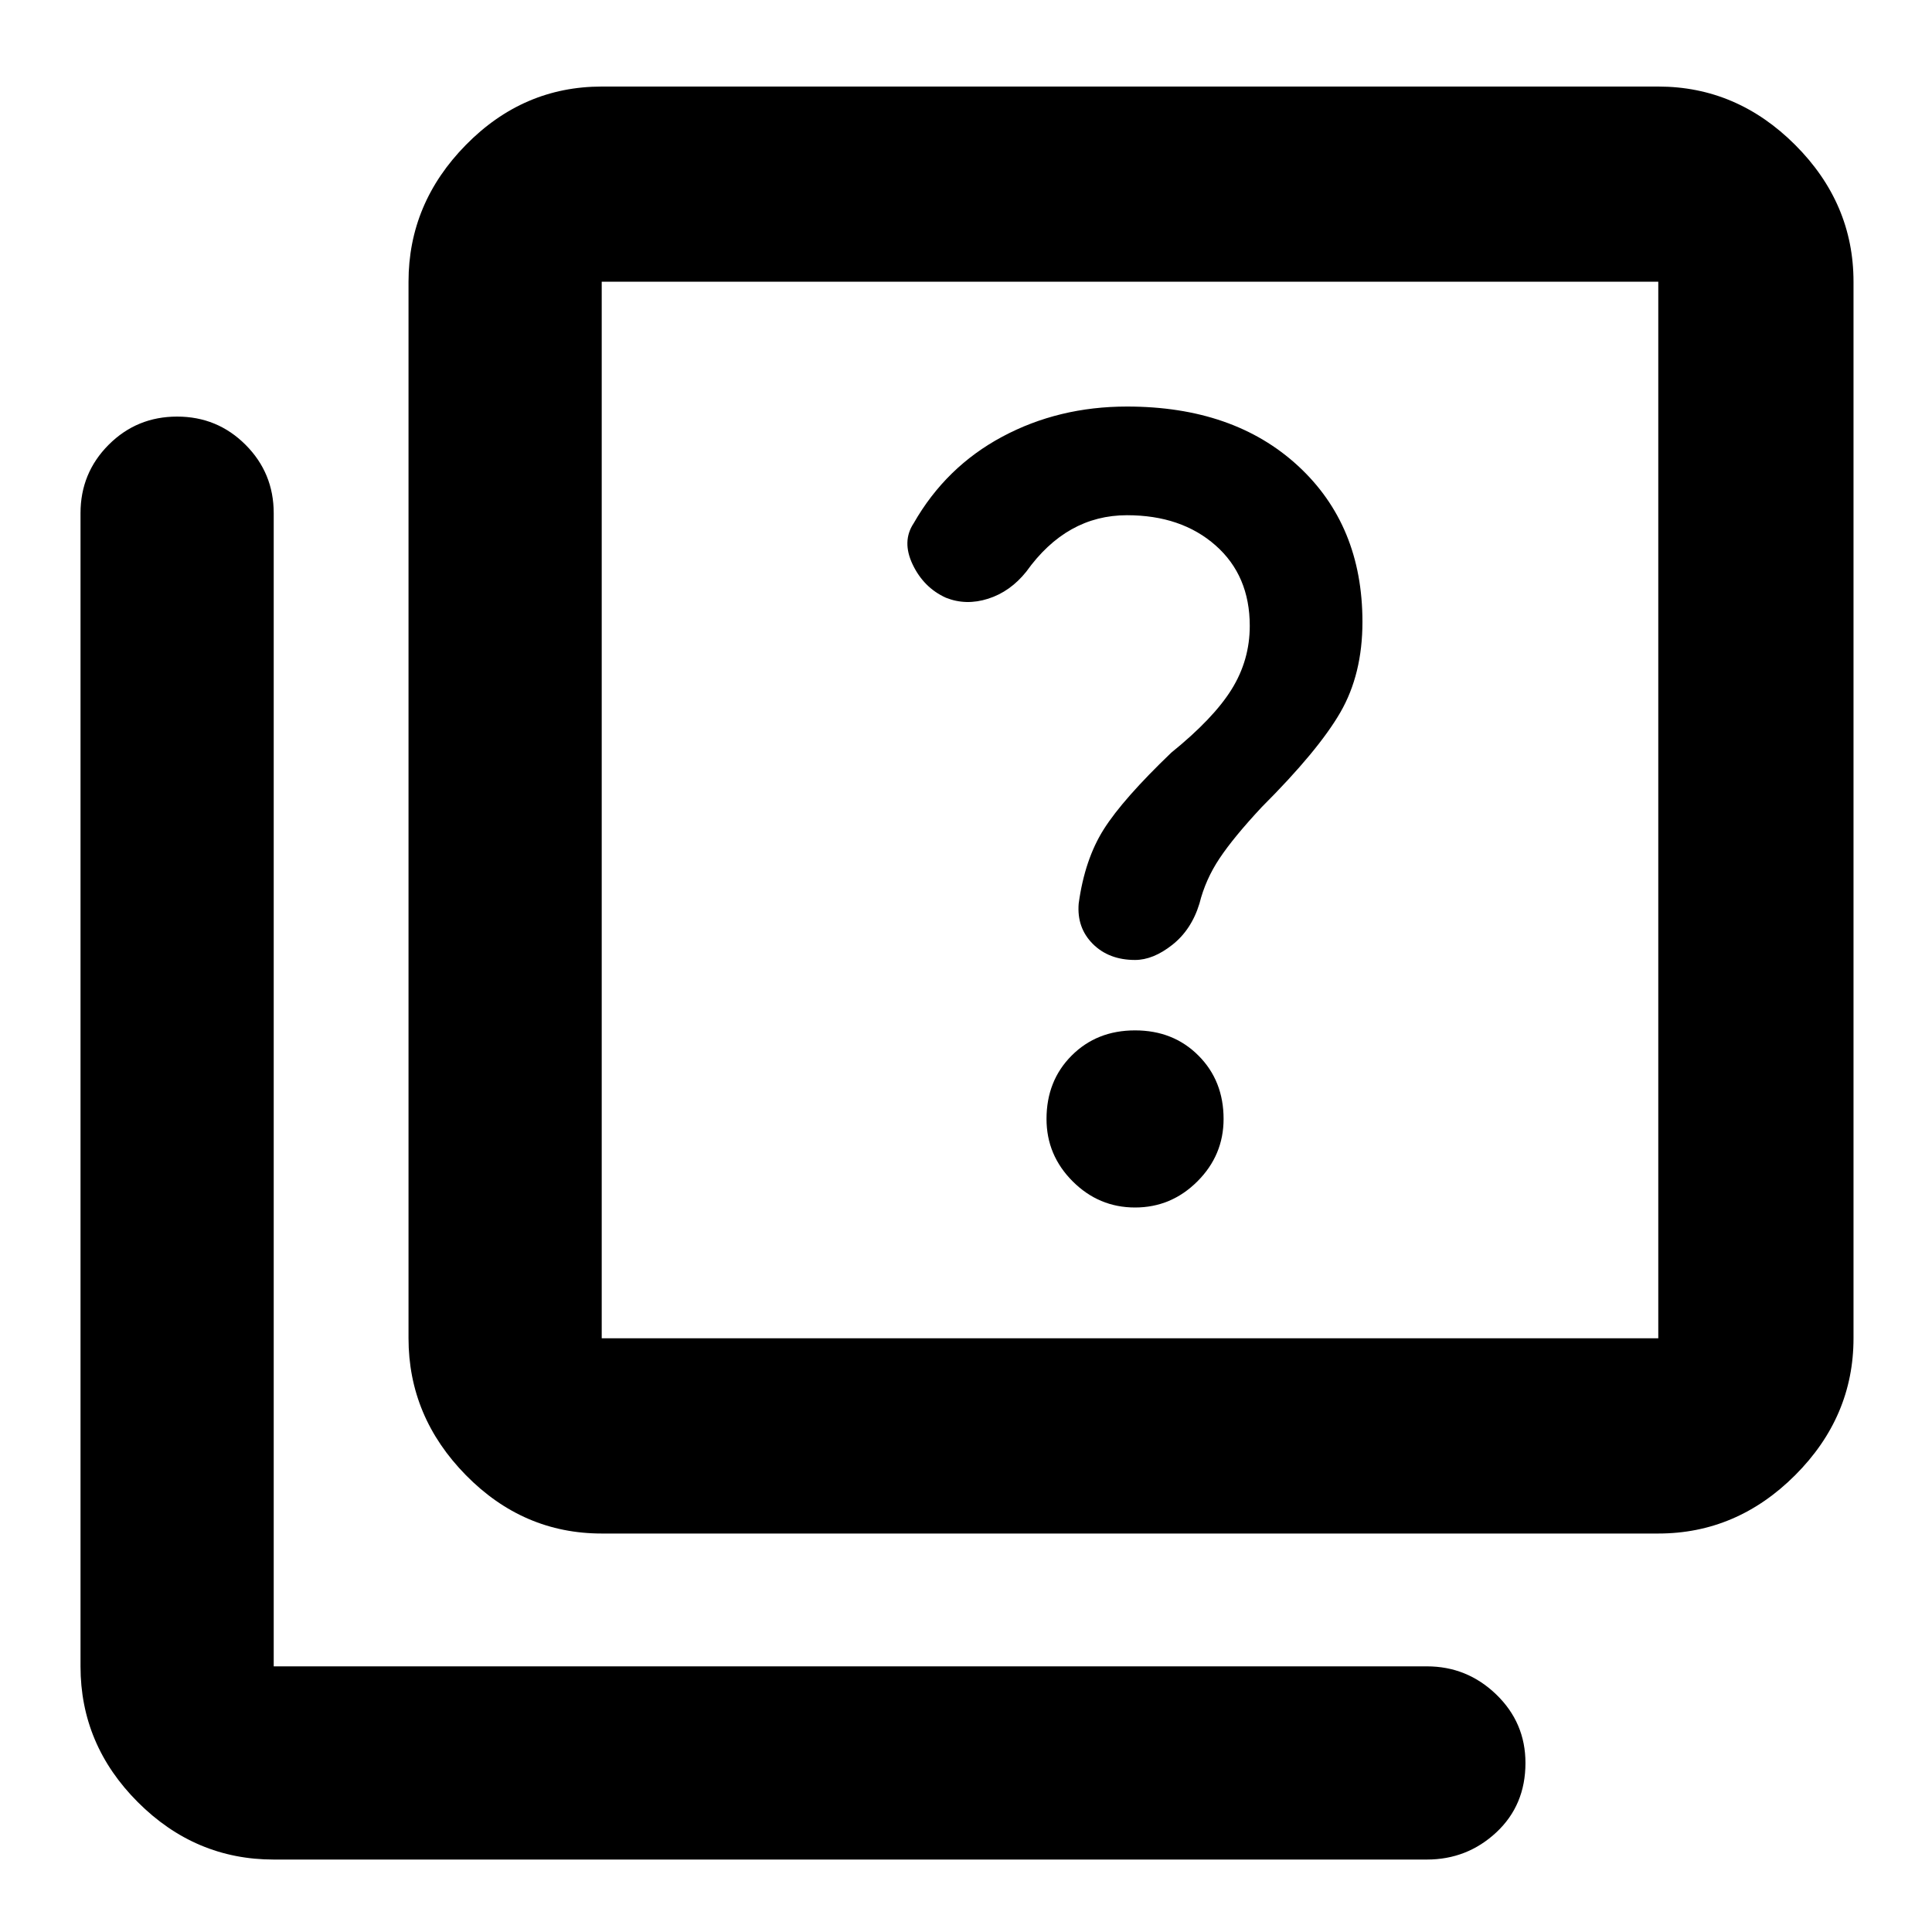 <svg xmlns="http://www.w3.org/2000/svg" height="40" width="40"><path d="M23.5 19.875q.375 0 .771-.313.396-.312.562-.854.125-.5.417-.937.292-.438.875-1.063 1.167-1.166 1.625-1.958.458-.792.458-1.875 0-2-1.333-3.229t-3.542-1.229q-1.416 0-2.583.625-1.167.625-1.833 1.791-.25.375-.021.855.229.479.687.687.417.167.875.021.459-.146.792-.563.417-.583.938-.875.52-.291 1.145-.291 1.125 0 1.834.625.708.625.708 1.666 0 .709-.375 1.313t-1.25 1.312q-1 .959-1.396 1.584-.396.625-.521 1.541-.041.5.292.834.333.333.875.333Zm0 5.125q.75 0 1.292-.542.541-.541.541-1.291 0-.792-.521-1.313-.52-.521-1.312-.521t-1.312.521q-.521.521-.521 1.313 0 .75.541 1.291Q22.75 25 23.5 25Zm-11.042 6.75q-1.625 0-2.812-1.208-1.188-1.209-1.188-2.834V5.833q0-1.625 1.188-2.833 1.187-1.208 2.812-1.208h21.875q1.625 0 2.834 1.208 1.208 1.208 1.208 2.833v21.875q0 1.625-1.208 2.834-1.209 1.208-2.834 1.208Zm0-4.042h21.875V5.833H12.458v21.875ZM5.667 38.5q-1.625 0-2.813-1.188-1.187-1.187-1.187-2.812V10.625q0-.833.583-1.417.583-.583 1.417-.583.833 0 1.416.583.584.584.584 1.417V34.5h23.875q.833 0 1.437.583.604.584.604 1.417 0 .875-.604 1.438-.604.562-1.437.562Zm6.791-32.667v21.875V5.833Z"/></svg>